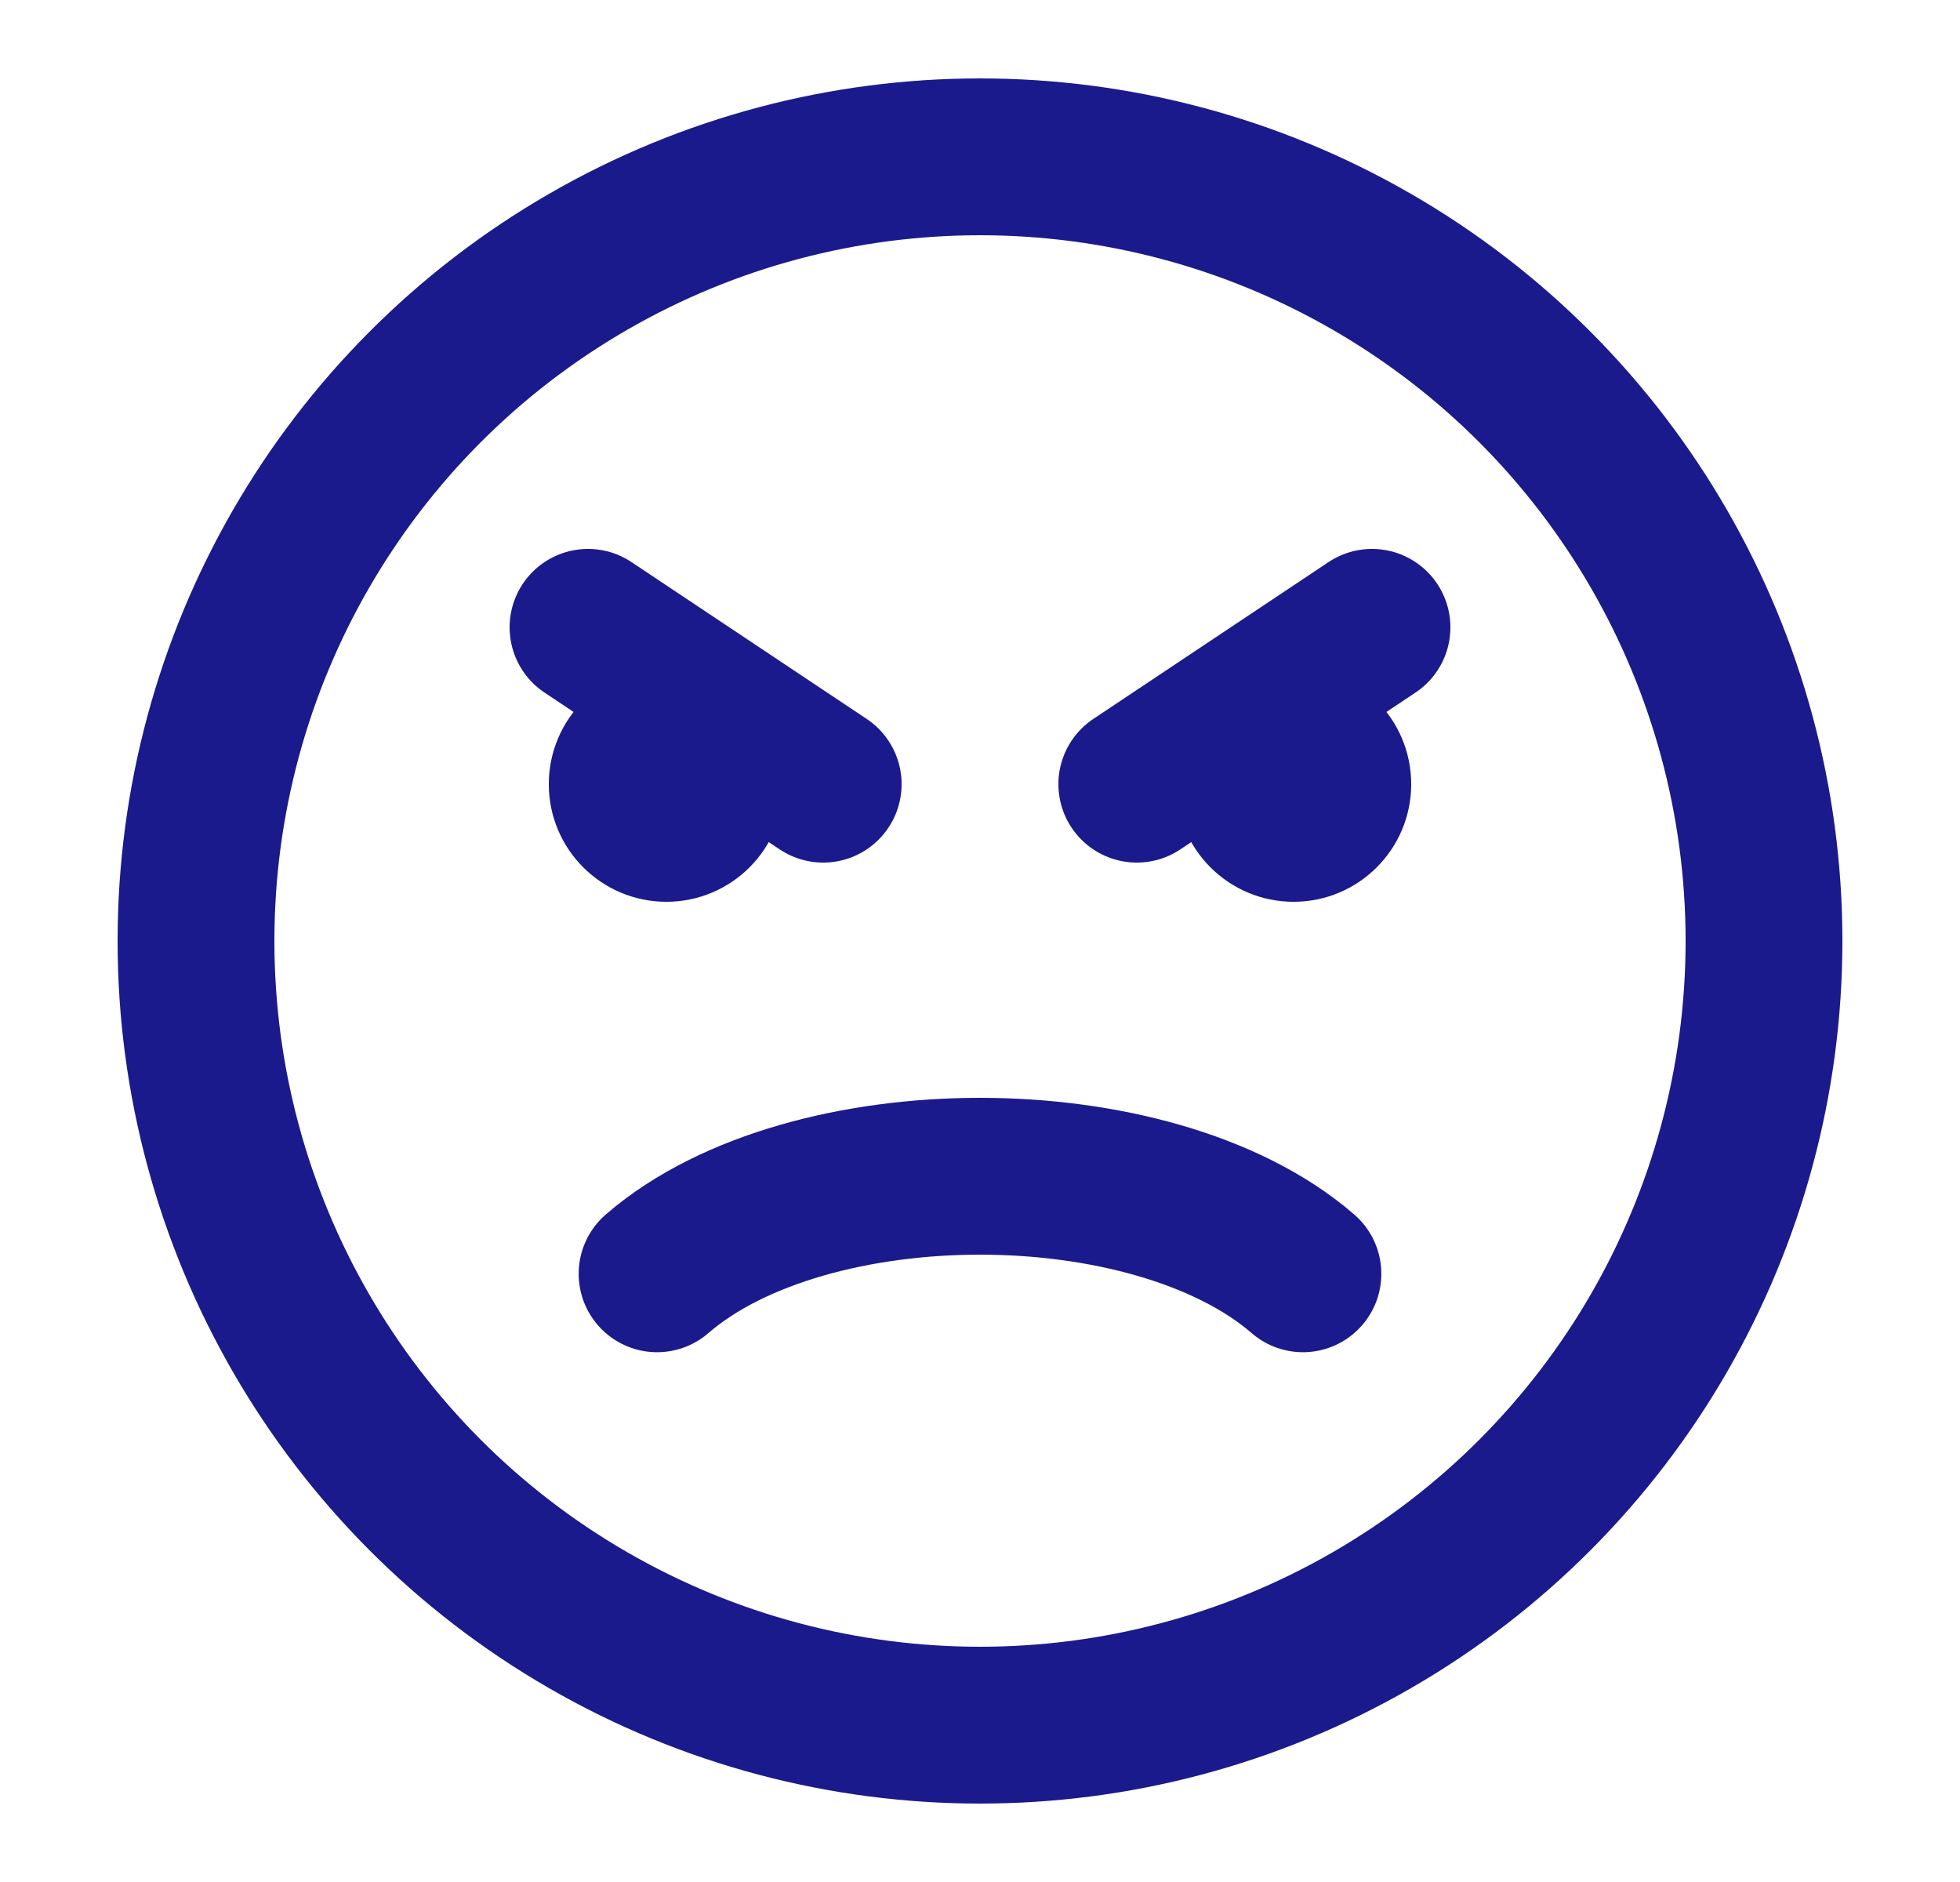 <svg width="25" height="24" viewBox="0 0 25 24" fill="none" xmlns="http://www.w3.org/2000/svg">
<circle cx="12.5" cy="12" r="10" stroke="#1A1A8D" stroke-width="2" stroke-linecap="round"/>
<path d="M8.381 16.244C8.874 15.817 9.523 15.509 10.223 15.307C10.93 15.103 11.714 15 12.5 15C13.286 15 14.07 15.103 14.777 15.307C15.477 15.509 16.126 15.817 16.619 16.244" stroke="#1A1A8D" stroke-width="2" stroke-linecap="round"/>
<path d="M17.5 8L14.5 10" stroke="#1A1A8D" stroke-width="2" stroke-linecap="round"/>
<path d="M7.5 8L10.5 10" stroke="#1A1A8D" stroke-width="2" stroke-linecap="round"/>
<circle cx="8.5" cy="10" r="1.25" fill="#1A1A8D" stroke="#1A1A8D" stroke-width="0.5" stroke-linecap="round"/>
<circle cx="16.5" cy="10" r="1.25" fill="#1A1A8D" stroke="#1A1A8D" stroke-width="0.5" stroke-linecap="round"/>
</svg>
